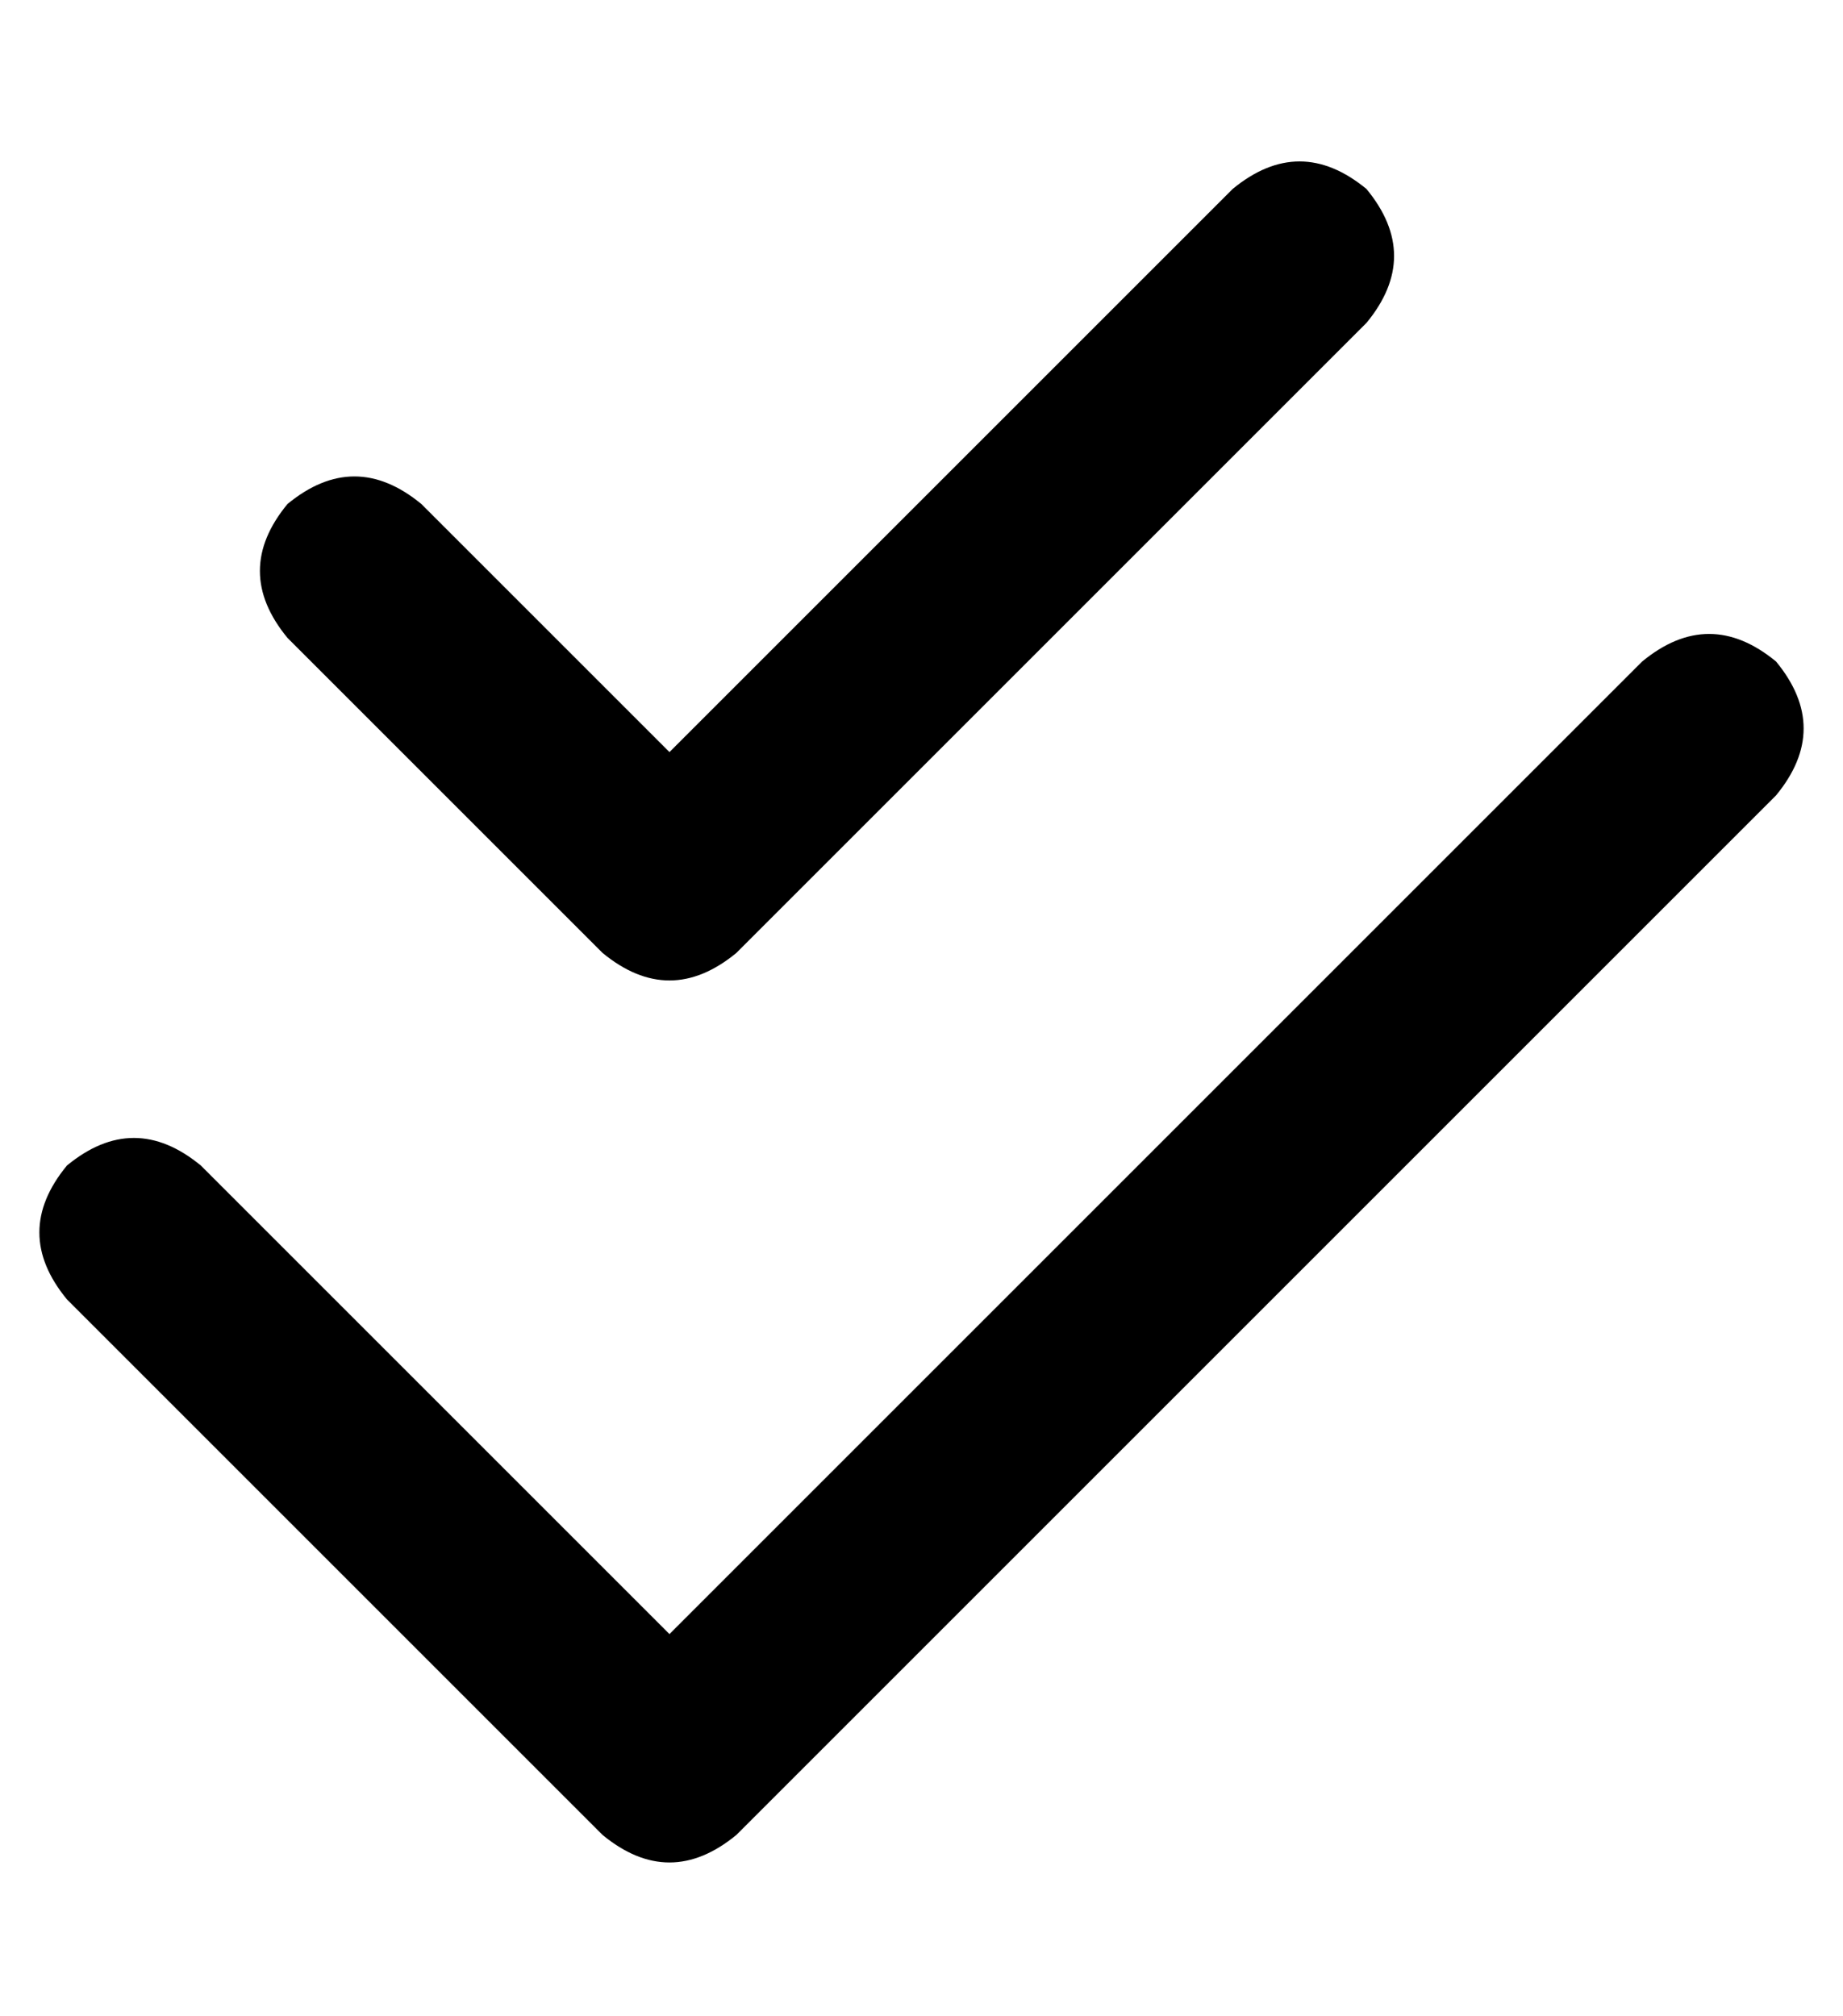 <?xml version="1.0" standalone="no"?>
<!DOCTYPE svg PUBLIC "-//W3C//DTD SVG 1.1//EN" "http://www.w3.org/Graphics/SVG/1.1/DTD/svg11.dtd" >
<svg xmlns="http://www.w3.org/2000/svg" xmlns:xlink="http://www.w3.org/1999/xlink" version="1.1" viewBox="-10 -40 468 512">
   <path fill="currentColor"
d="M337 42q14 -17 0 -34q-17 -14 -34 0l-143 143v0l-63 -63v0q-17 -14 -34 0q-14 17 0 34l80 80v0q17 14 34 0l160 -160v0zM441 162q14 -17 0 -34q-17 -14 -34 0l-247 247v0l-119 -119v0q-17 -14 -34 0q-14 17 0 34l136 136v0q17 14 34 0l264 -264v0z" />
</svg>
